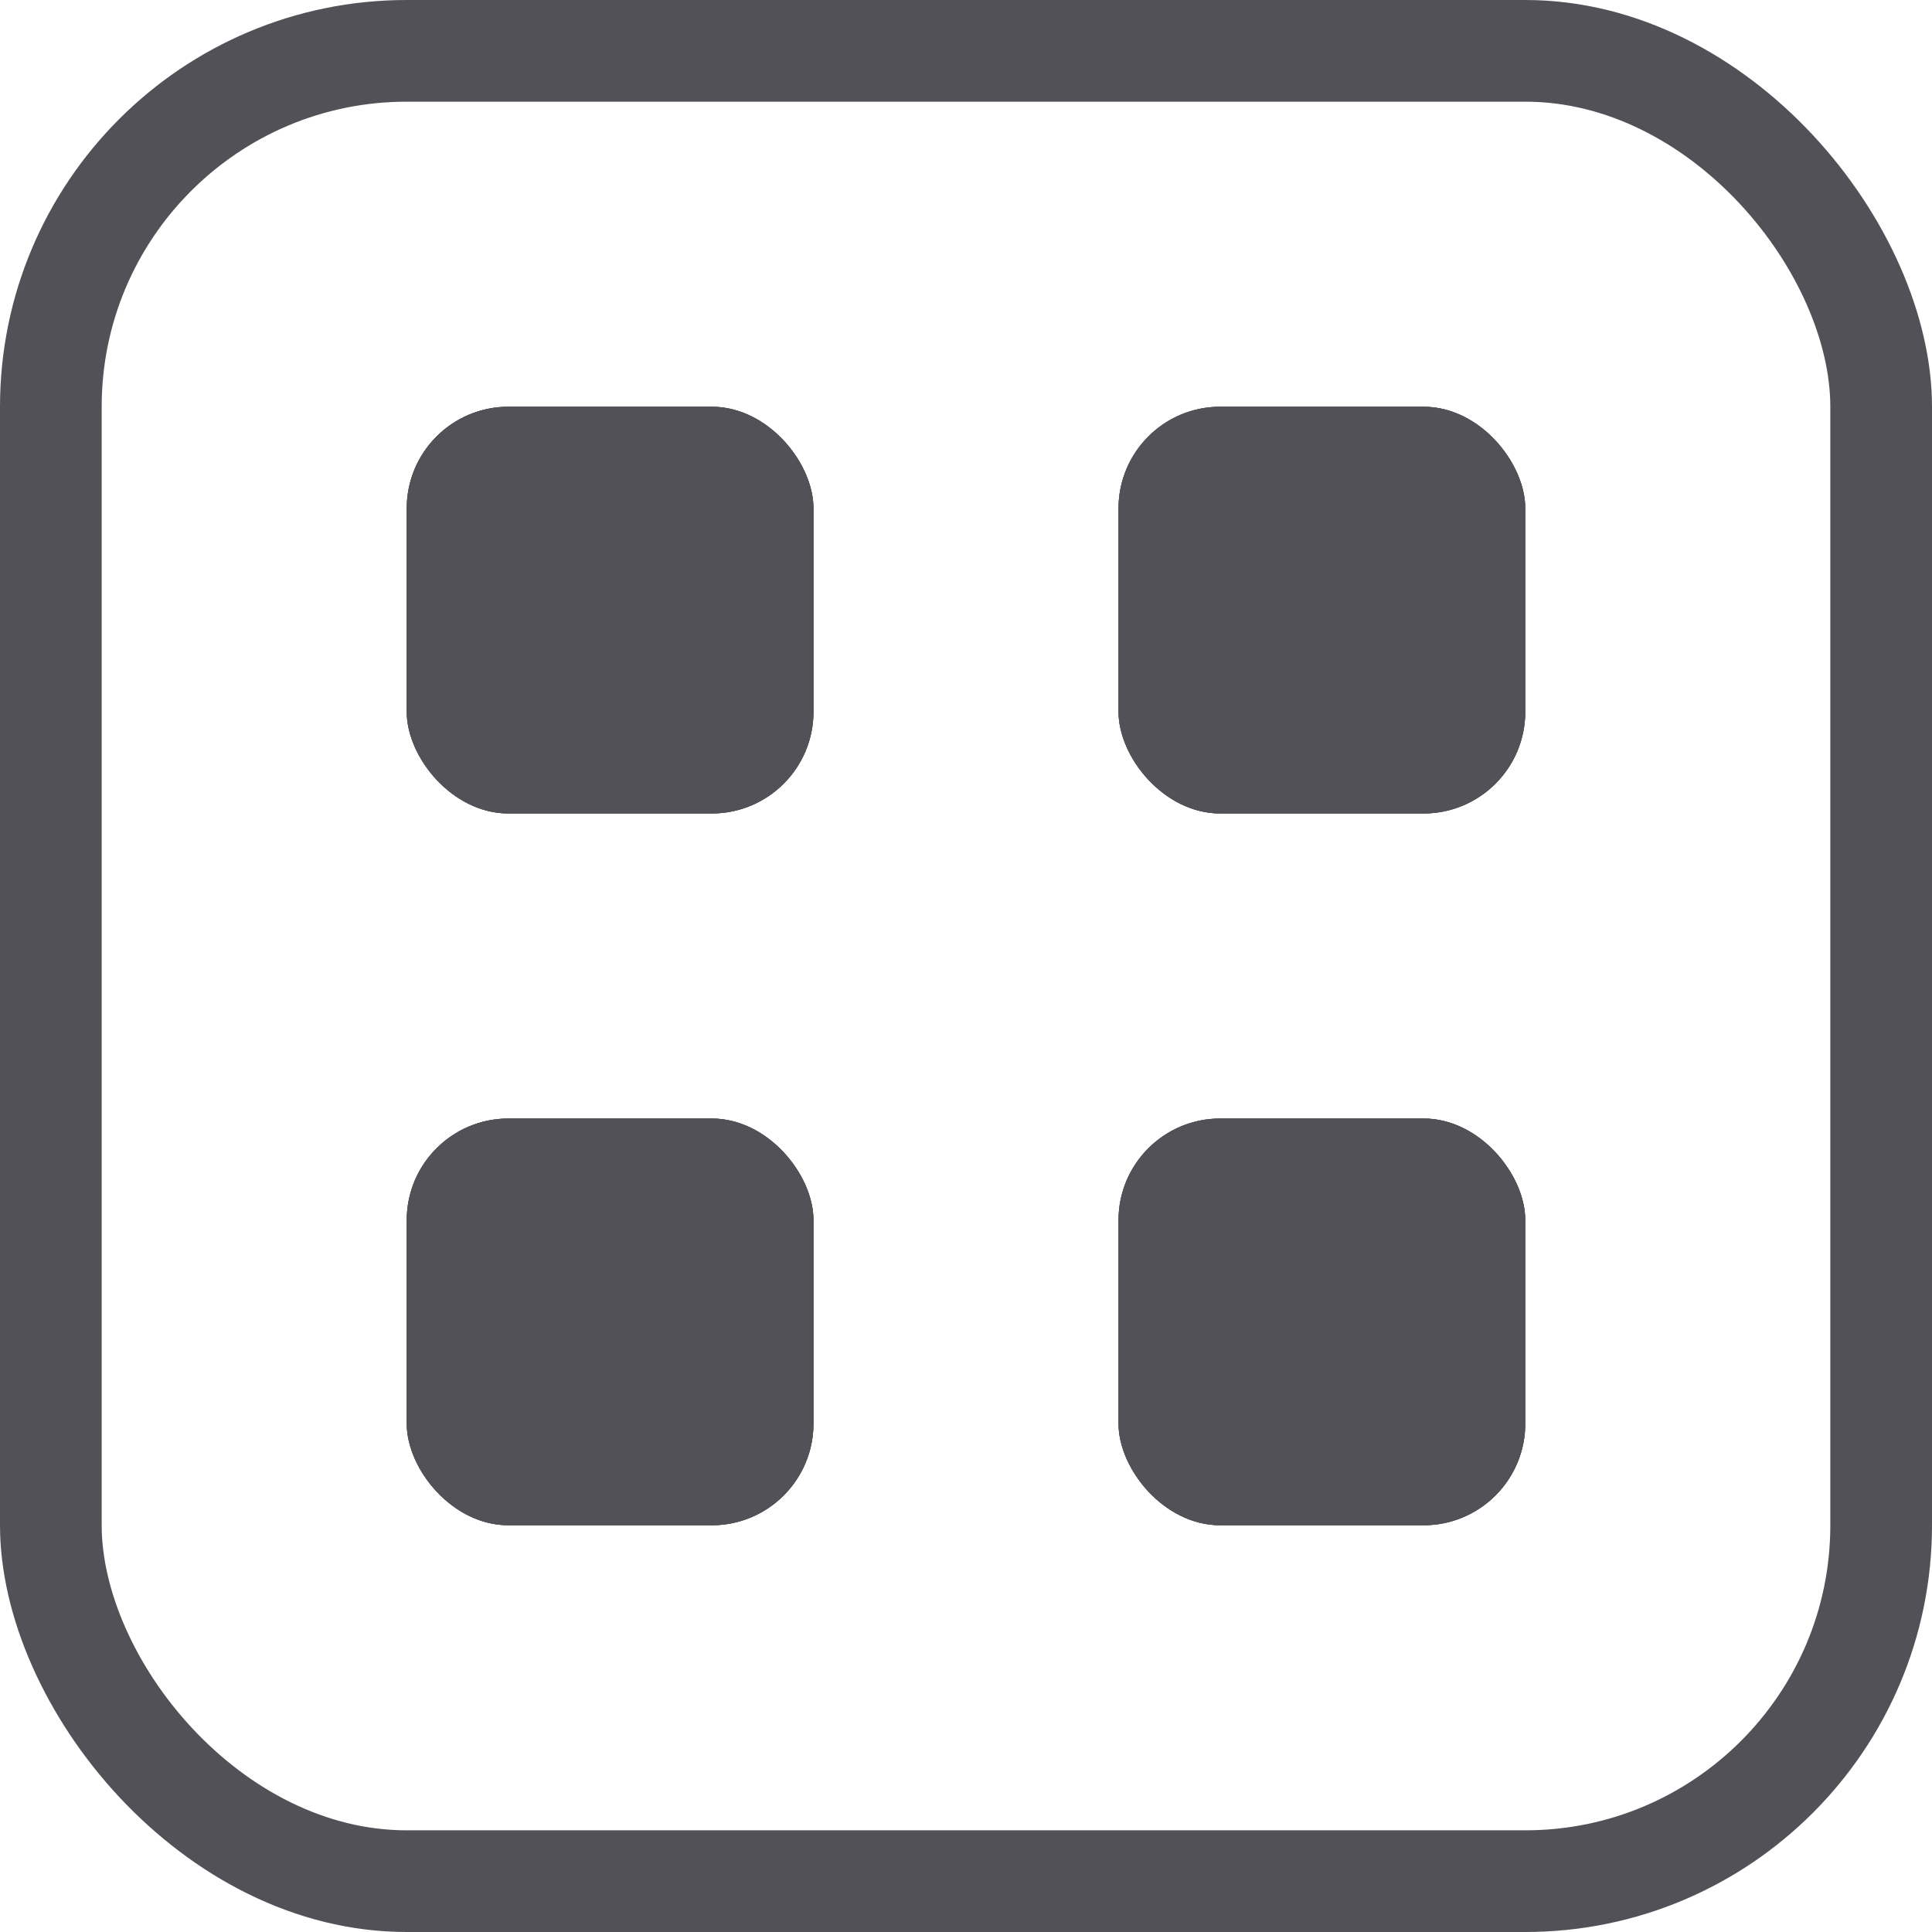<svg width="19" height="19" viewBox="0 0 19 19" fill="none" xmlns="http://www.w3.org/2000/svg">
<g clip-path="url(#clip0_91_17)">
<rect x="0.5" y="0.5" width="18" height="18" rx="3.5" stroke="#525157"/>
<rect x="4" y="4" width="4" height="4" rx="1" fill="#525157"/>
<rect x="4" y="4" width="4" height="4" rx="1" fill="#525157"/>
<rect x="4" y="4" width="4" height="4" rx="1" fill="#525157"/>
<rect x="11" y="4" width="4" height="4" rx="1" fill="#525157"/>
<rect x="11" y="4" width="4" height="4" rx="1" fill="#525157"/>
<rect x="11" y="4" width="4" height="4" rx="1" fill="#525157"/>
<rect x="4" y="11" width="4" height="4" rx="1" fill="#525157"/>
<rect x="4" y="11" width="4" height="4" rx="1" fill="#525157"/>
<rect x="4" y="11" width="4" height="4" rx="1" fill="#525157"/>
<rect x="11" y="11" width="4" height="4" rx="1" fill="#525157"/>
<rect x="11" y="11" width="4" height="4" rx="1" fill="#525157"/>
<rect x="11" y="11" width="4" height="4" rx="1" fill="#525157"/>
</g>
<defs>
<clipPath id="clip0_91_17">
<rect width="19" height="19" rx="4" fill="white"/>
</clipPath>
</defs>
</svg>
